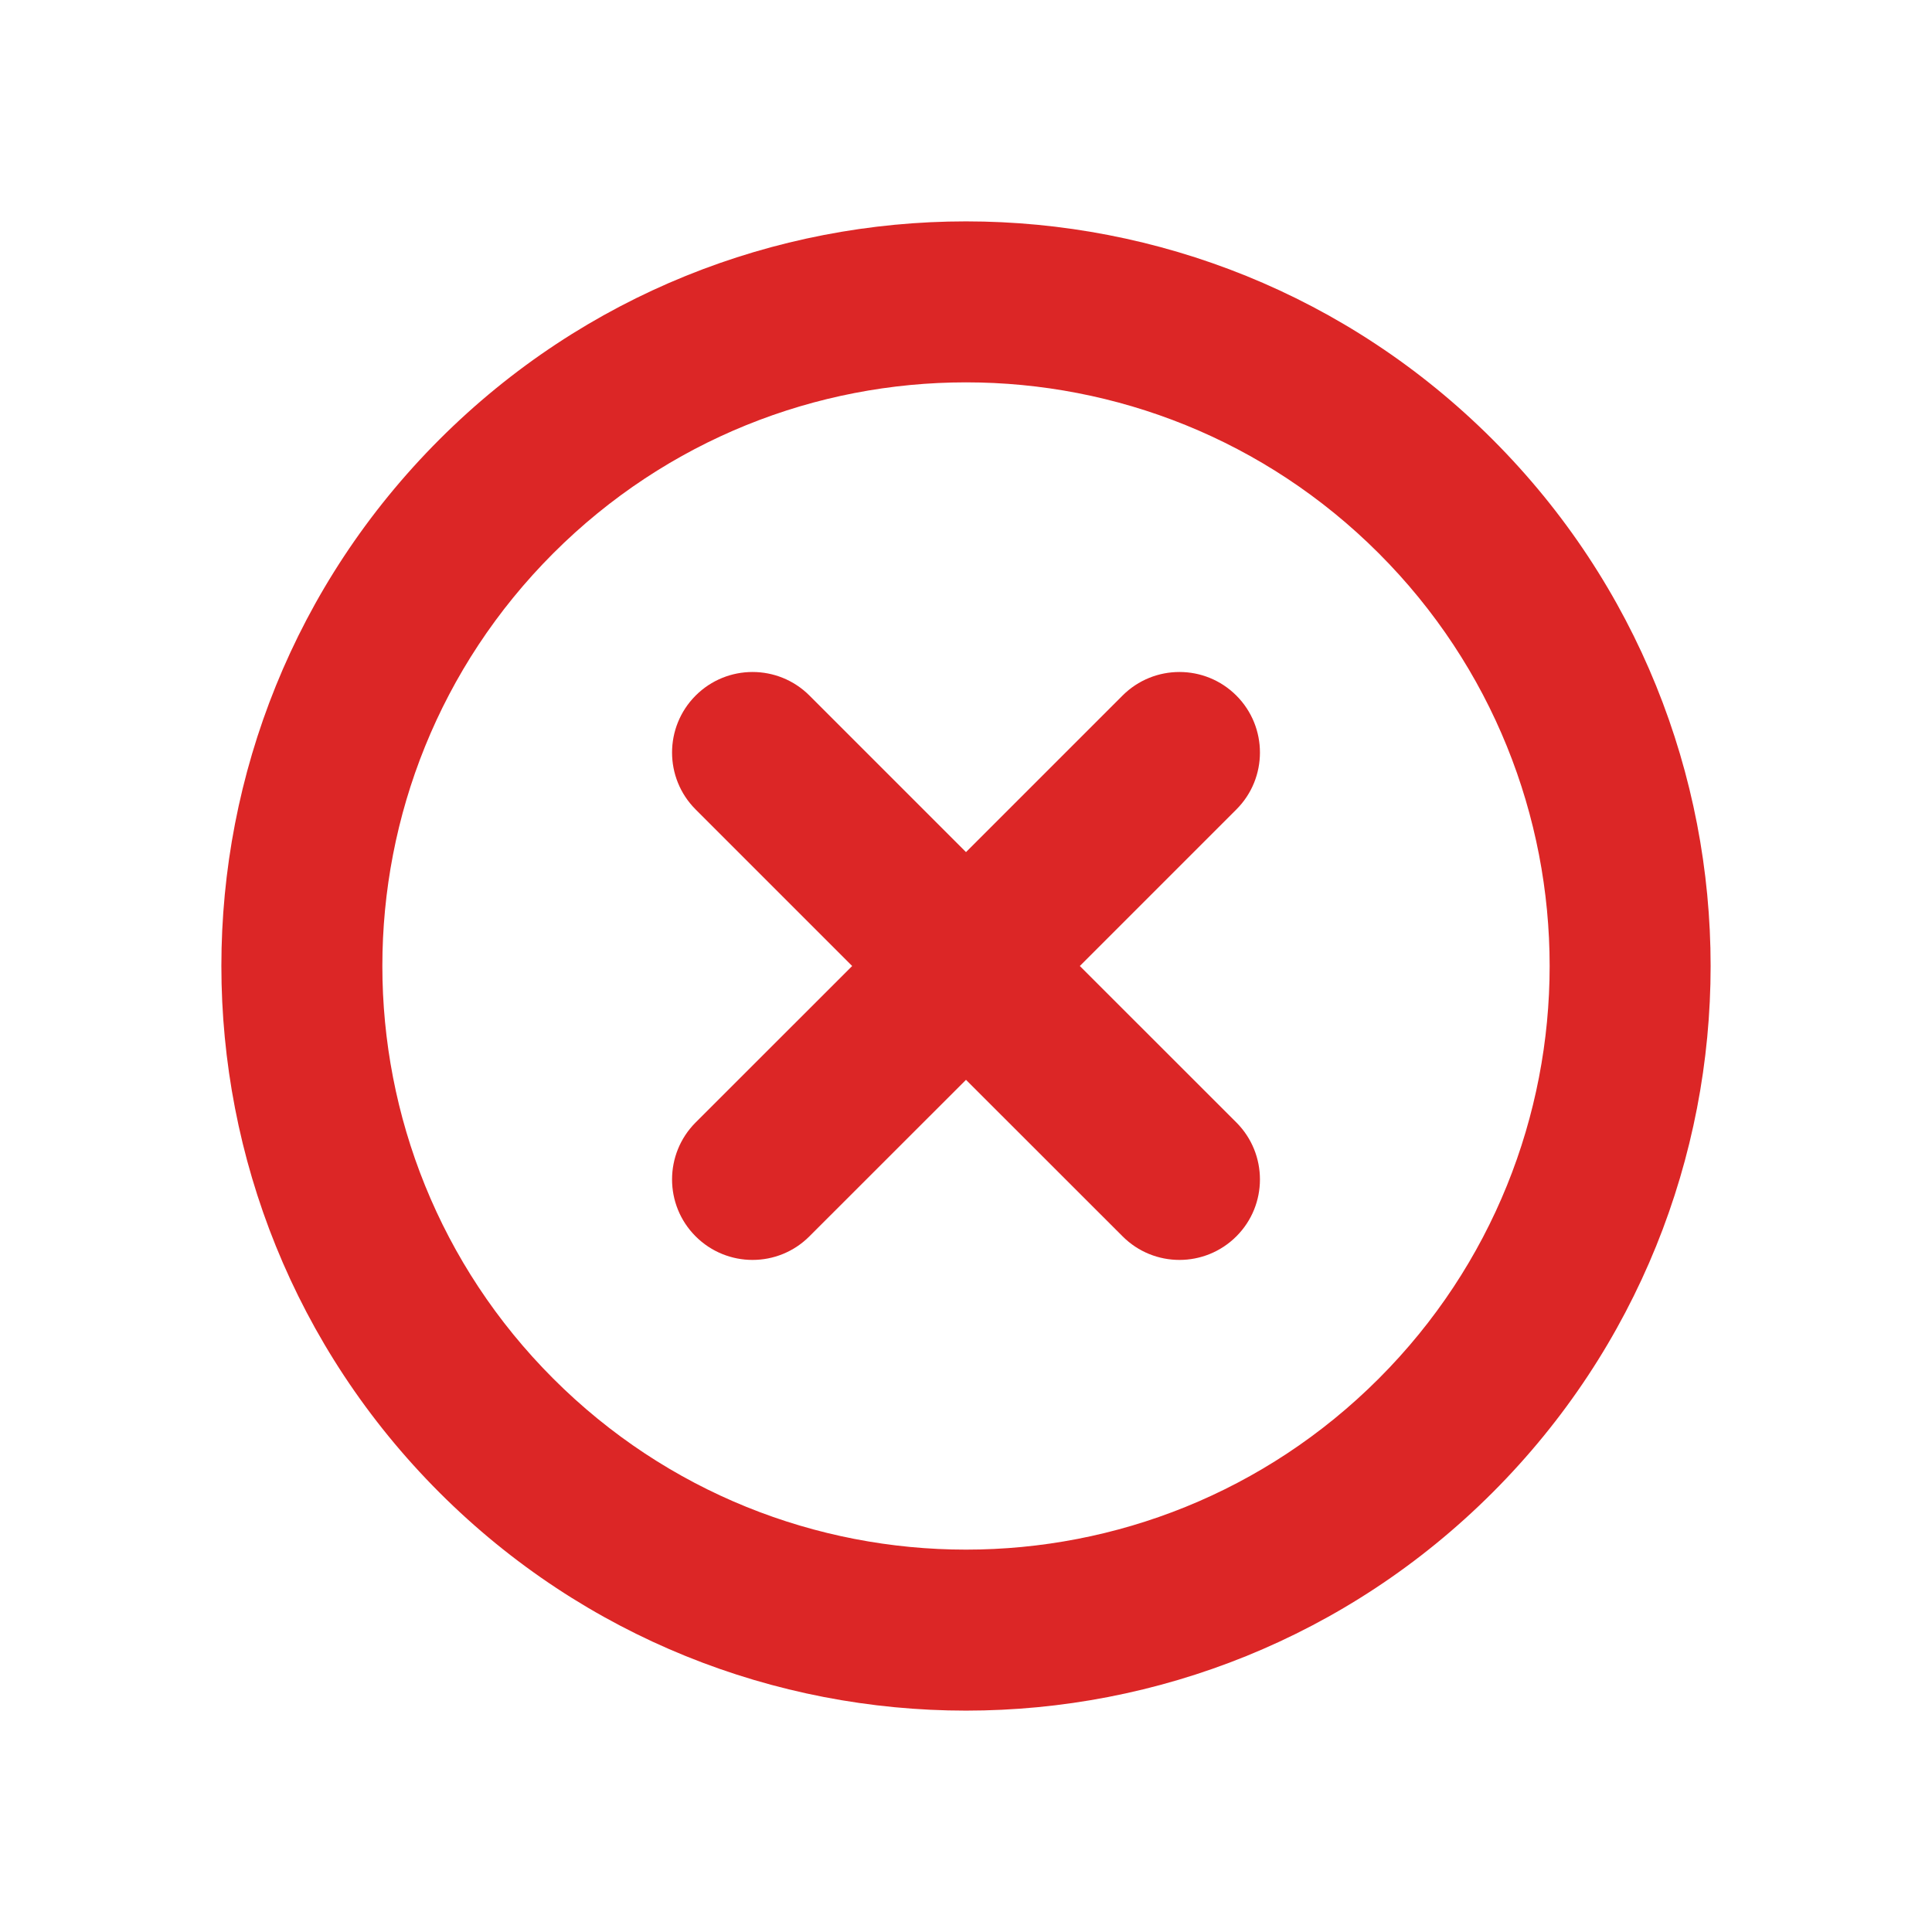 <svg width="24" height="24" viewBox="0 0 24 24" fill="none" xmlns="http://www.w3.org/2000/svg">
<path fill-rule="evenodd" clip-rule="evenodd" d="M17.127 6.873C14.295 4.042 9.705 4.042 6.873 6.873C4.042 9.705 4.042 14.295 6.873 17.126C9.705 19.958 14.295 19.958 17.127 17.126C19.958 14.295 19.958 9.705 17.127 6.873ZM5.459 5.459C9.072 1.847 14.928 1.847 18.541 5.459C22.153 9.071 22.153 14.928 18.541 18.541C14.928 22.153 9.072 22.153 5.459 18.541C1.847 14.928 1.847 9.071 5.459 5.459ZM15.359 8.641C15.749 9.032 15.749 9.665 15.359 10.055L13.414 12L15.359 13.944C15.749 14.335 15.749 14.968 15.359 15.358C14.968 15.749 14.335 15.749 13.945 15.358L12 13.414L10.055 15.358C9.665 15.749 9.032 15.749 8.641 15.358C8.251 14.968 8.251 14.335 8.641 13.944L10.586 12L8.641 10.055C8.251 9.665 8.251 9.032 8.641 8.641C9.032 8.25 9.665 8.25 10.056 8.641L12 10.585L13.944 8.641C14.335 8.25 14.968 8.25 15.359 8.641Z" fill="#DC2626"/>
</svg>
